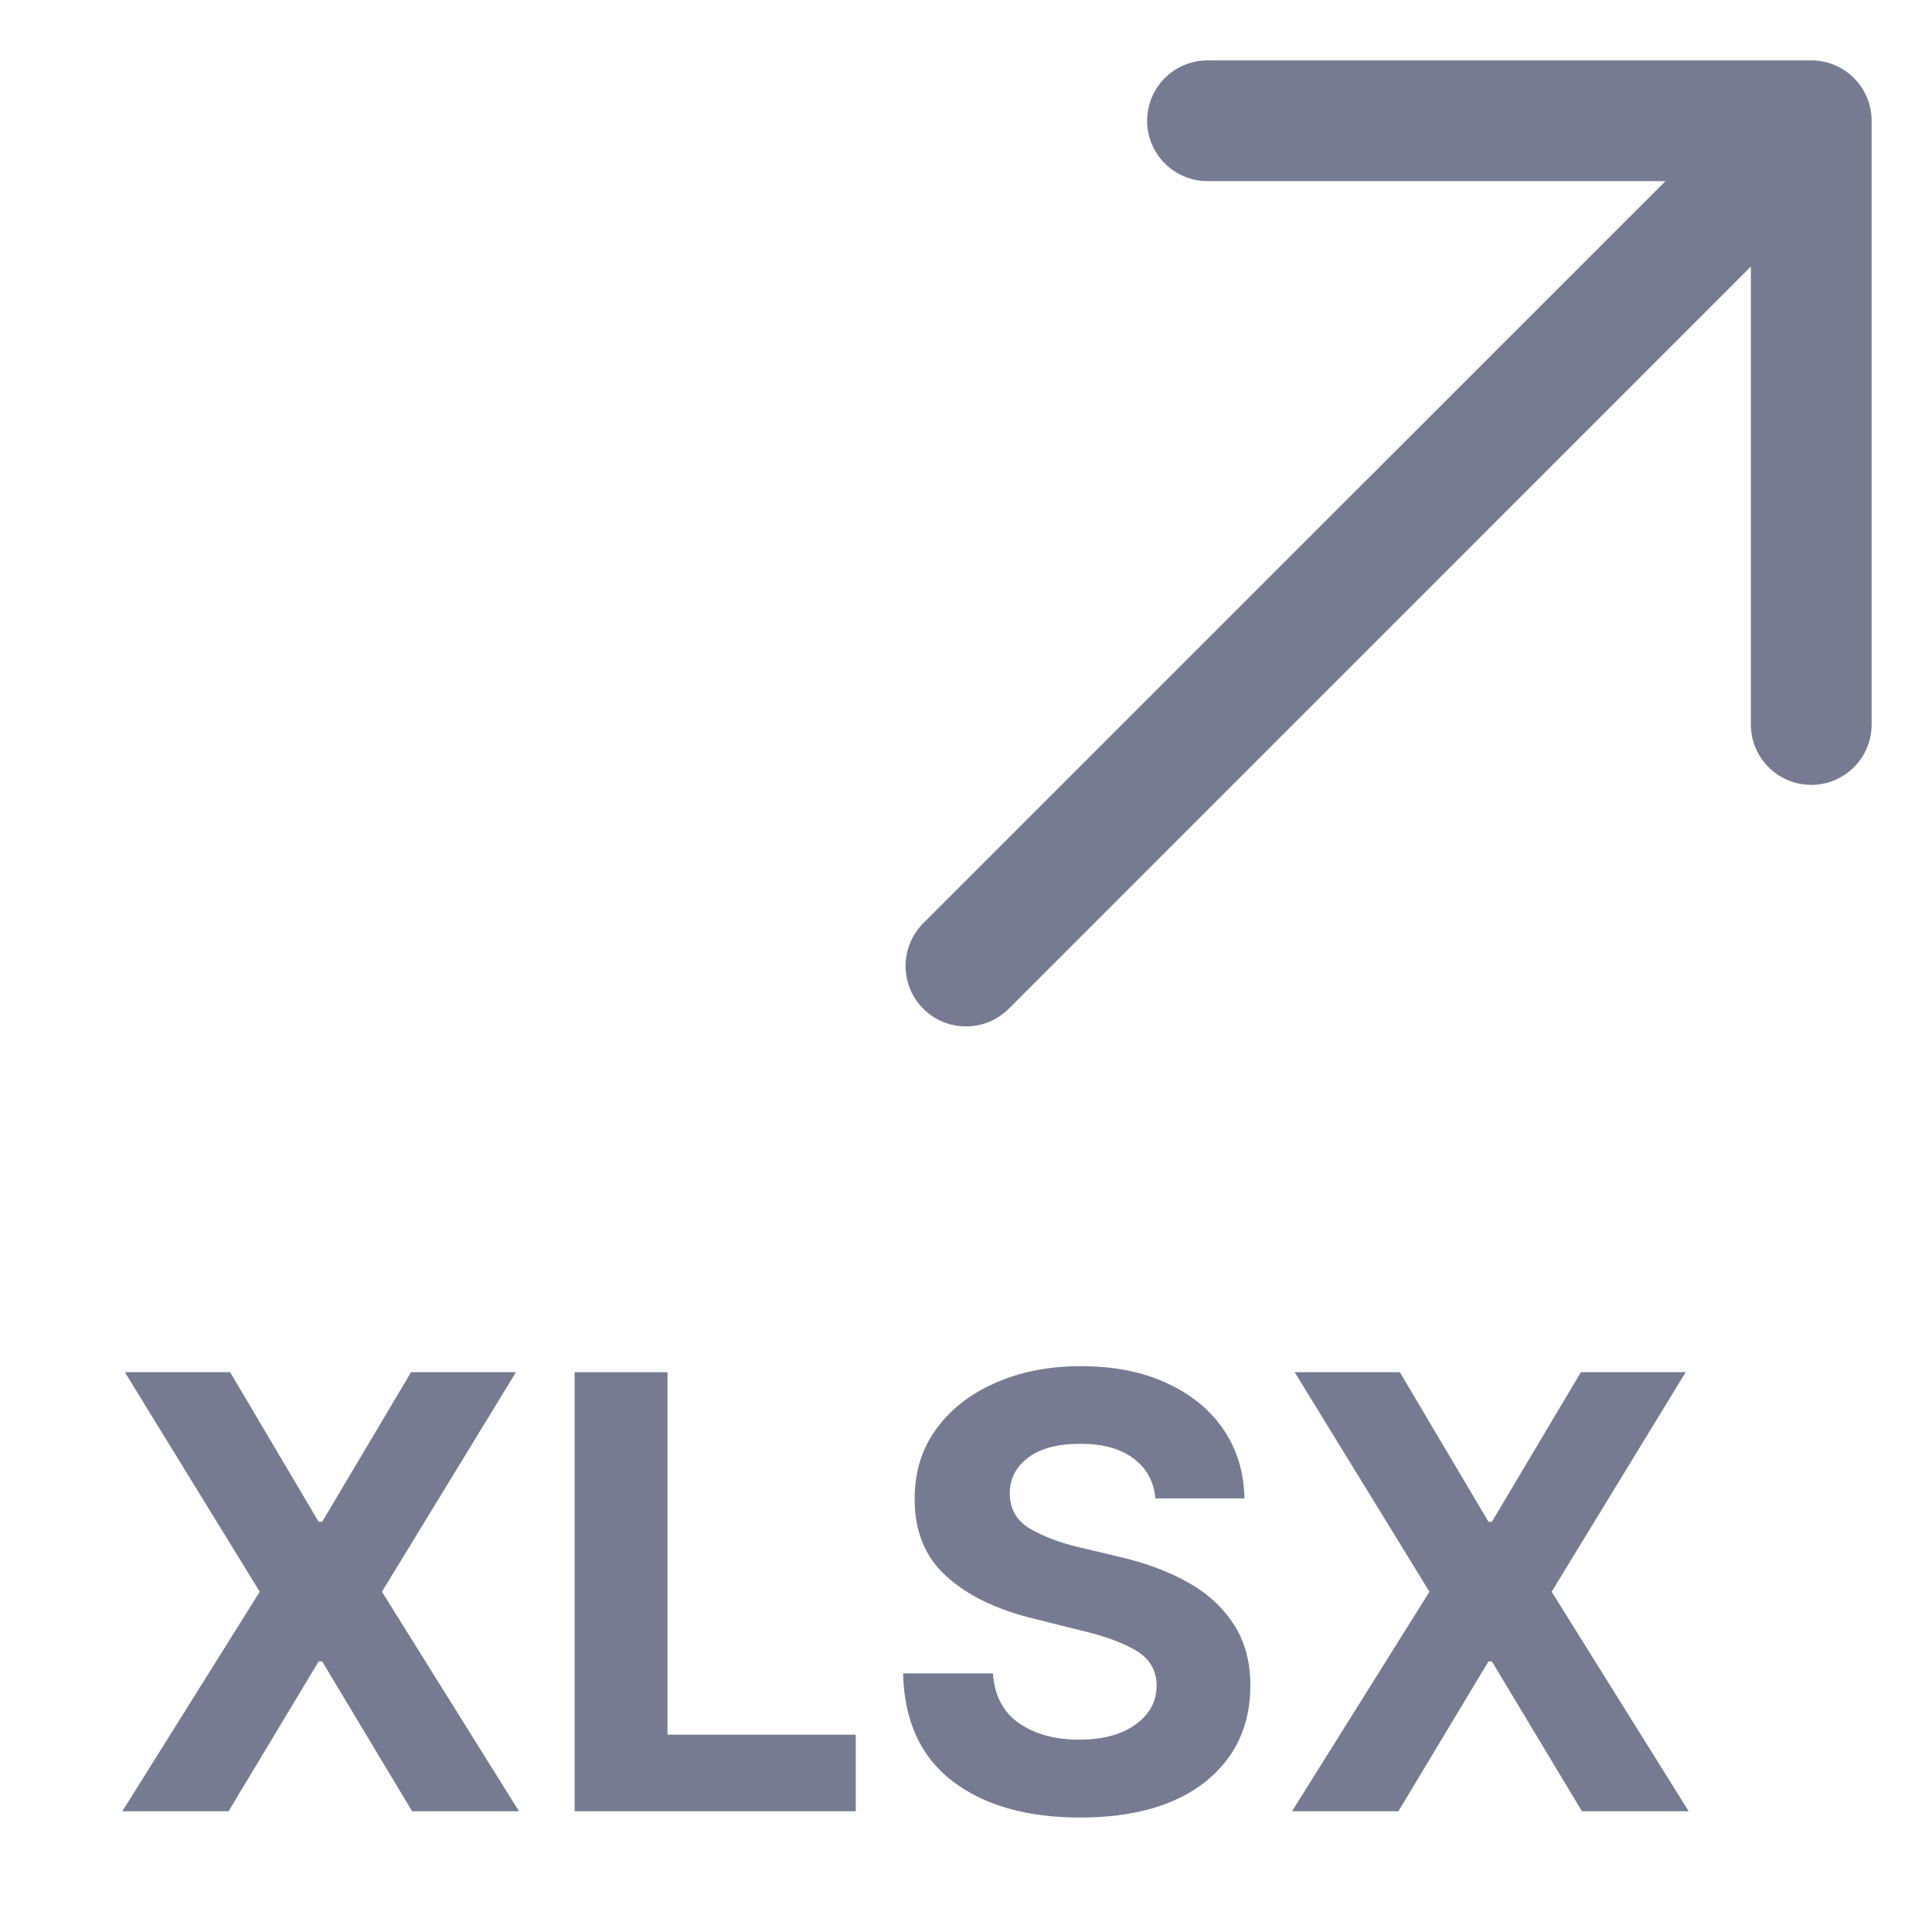 <svg width="16" height="16" viewBox="0 0 16 16" fill="none" xmlns="http://www.w3.org/2000/svg">
<path fill-rule="evenodd" clip-rule="evenodd" d="M10 0.5H15C15.276 0.5 15.5 0.724 15.5 1V6C15.5 6.276 15.276 6.5 15 6.5C14.724 6.5 14.5 6.276 14.5 6V2.207L8.354 8.354C8.158 8.549 7.842 8.549 7.646 8.354C7.451 8.158 7.451 7.842 7.646 7.646L13.793 1.5H10C9.724 1.5 9.5 1.276 9.5 1C9.5 0.724 9.724 0.5 10 0.5Z" fill="#777B92"/>
<path fill-rule="evenodd" clip-rule="evenodd" d="M9.569 12.409C9.555 12.266 9.493 12.155 9.384 12.076C9.276 11.996 9.131 11.957 8.947 11.957C8.759 11.957 8.615 11.995 8.514 12.072C8.413 12.149 8.363 12.246 8.363 12.363C8.361 12.493 8.416 12.592 8.53 12.66C8.645 12.726 8.781 12.778 8.938 12.814L9.265 12.892C9.476 12.94 9.663 13.008 9.826 13.098C9.991 13.188 10.12 13.304 10.213 13.446C10.308 13.587 10.355 13.759 10.355 13.961C10.354 14.294 10.229 14.559 9.981 14.757C9.733 14.953 9.388 15.052 8.944 15.052C8.502 15.052 8.15 14.951 7.887 14.75C7.624 14.549 7.488 14.251 7.479 13.858H8.223C8.236 14.041 8.307 14.178 8.438 14.27C8.569 14.361 8.735 14.407 8.935 14.407C9.13 14.407 9.286 14.366 9.402 14.283C9.519 14.2 9.578 14.092 9.579 13.96C9.578 13.836 9.524 13.742 9.418 13.675C9.311 13.609 9.159 13.552 8.961 13.505L8.566 13.406C8.259 13.332 8.017 13.216 7.839 13.056C7.662 12.896 7.574 12.682 7.575 12.415C7.574 12.195 7.632 12.002 7.751 11.838C7.87 11.672 8.034 11.544 8.242 11.453C8.451 11.36 8.687 11.314 8.953 11.314C9.222 11.314 9.458 11.36 9.659 11.453C9.862 11.545 10.019 11.673 10.132 11.838C10.244 12.002 10.302 12.193 10.306 12.409H9.569Z" fill="#777B92"/>
<path fill-rule="evenodd" clip-rule="evenodd" d="M2.639 12.603H2.668L3.404 11.364H4.273L3.163 13.182L4.298 15H3.413L2.668 13.759H2.639L1.893 15H1.013L2.151 13.182L1.034 11.364H1.906L2.639 12.603Z" fill="#777B92"/>
<path fill-rule="evenodd" clip-rule="evenodd" d="M5.528 11.364V14.366H7.087V15H4.759V11.364H5.528Z" fill="#777B92"/>
<path fill-rule="evenodd" clip-rule="evenodd" d="M12.327 12.603H12.355L13.092 11.364H13.96L12.85 13.182L13.985 15H13.101L12.355 13.759H12.327L11.581 15H10.7L11.838 13.182L10.722 11.364H11.593L12.327 12.603Z" fill="#777B92"/>
</svg>
